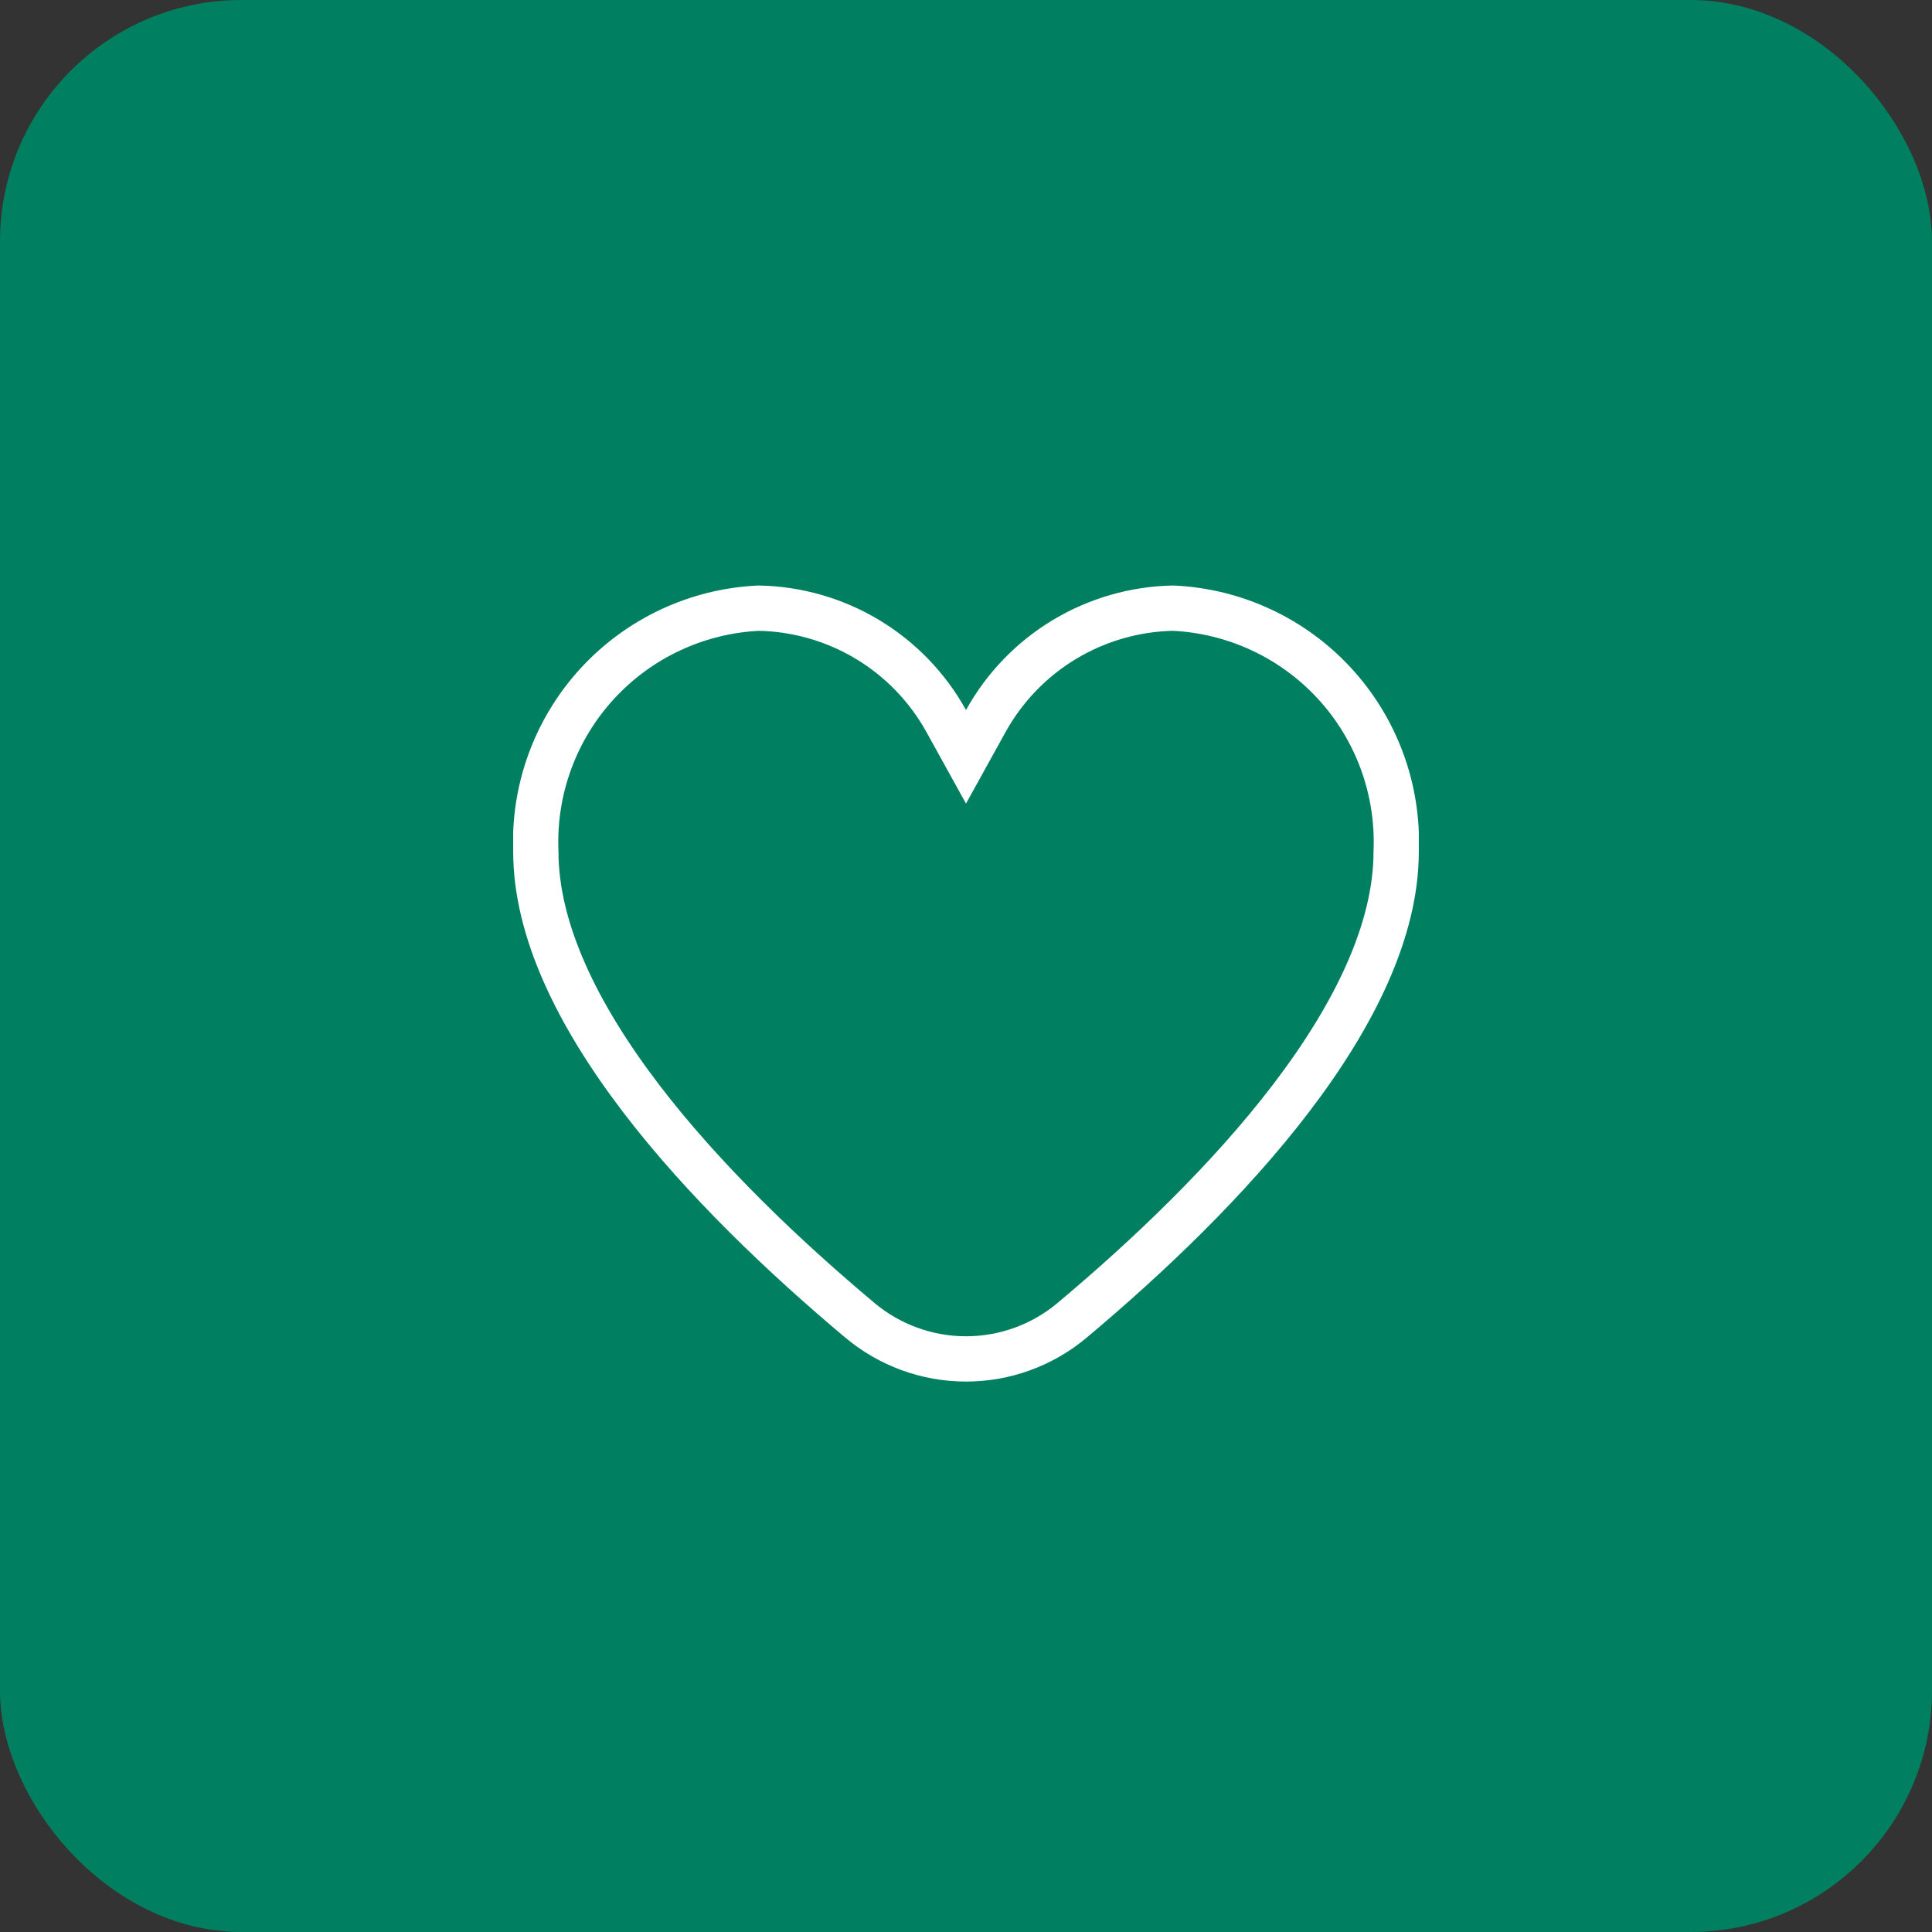 <svg width="64" height="64" viewBox="0 0 64 64" fill="none" xmlns="http://www.w3.org/2000/svg">
<rect x="0" y="0" width="64" height="64" fill="#333333" stroke="none"/>
<rect x="0.5" y="0.5" width="63" height="63" rx="7.5" fill="#008060" stroke="#008060"/>
<g clip-path="url(#clip0_114_1615)">
<path d="M31.344 23.884L32 25.07L32.656 23.884C33.274 22.768 34.175 21.835 35.269 21.178C36.357 20.526 37.597 20.17 38.864 20.146C40.902 20.241 42.821 21.135 44.204 22.635C45.592 24.14 46.328 26.134 46.251 28.18L46.25 28.195V28.209C46.25 30.804 44.874 33.614 42.785 36.358C40.709 39.084 38.006 41.647 35.518 43.734L35.517 43.735C34.532 44.562 33.287 45.016 32 45.016C30.713 45.016 29.468 44.562 28.483 43.735L28.482 43.734C25.994 41.647 23.291 39.084 21.215 36.358C19.126 33.614 17.75 30.804 17.75 28.209V28.195L17.749 28.18C17.672 26.134 18.408 24.14 19.796 22.635C21.179 21.135 23.098 20.241 25.135 20.146C26.403 20.17 27.643 20.526 28.731 21.178C29.825 21.835 30.726 22.768 31.344 23.884Z" stroke="white" stroke-width="1.5"/>
</g>
<defs>
<clipPath id="clip0_114_1615">
<rect width="30" height="30" fill="white" transform="translate(17 17)"/>
</clipPath>
</defs>
</svg>
